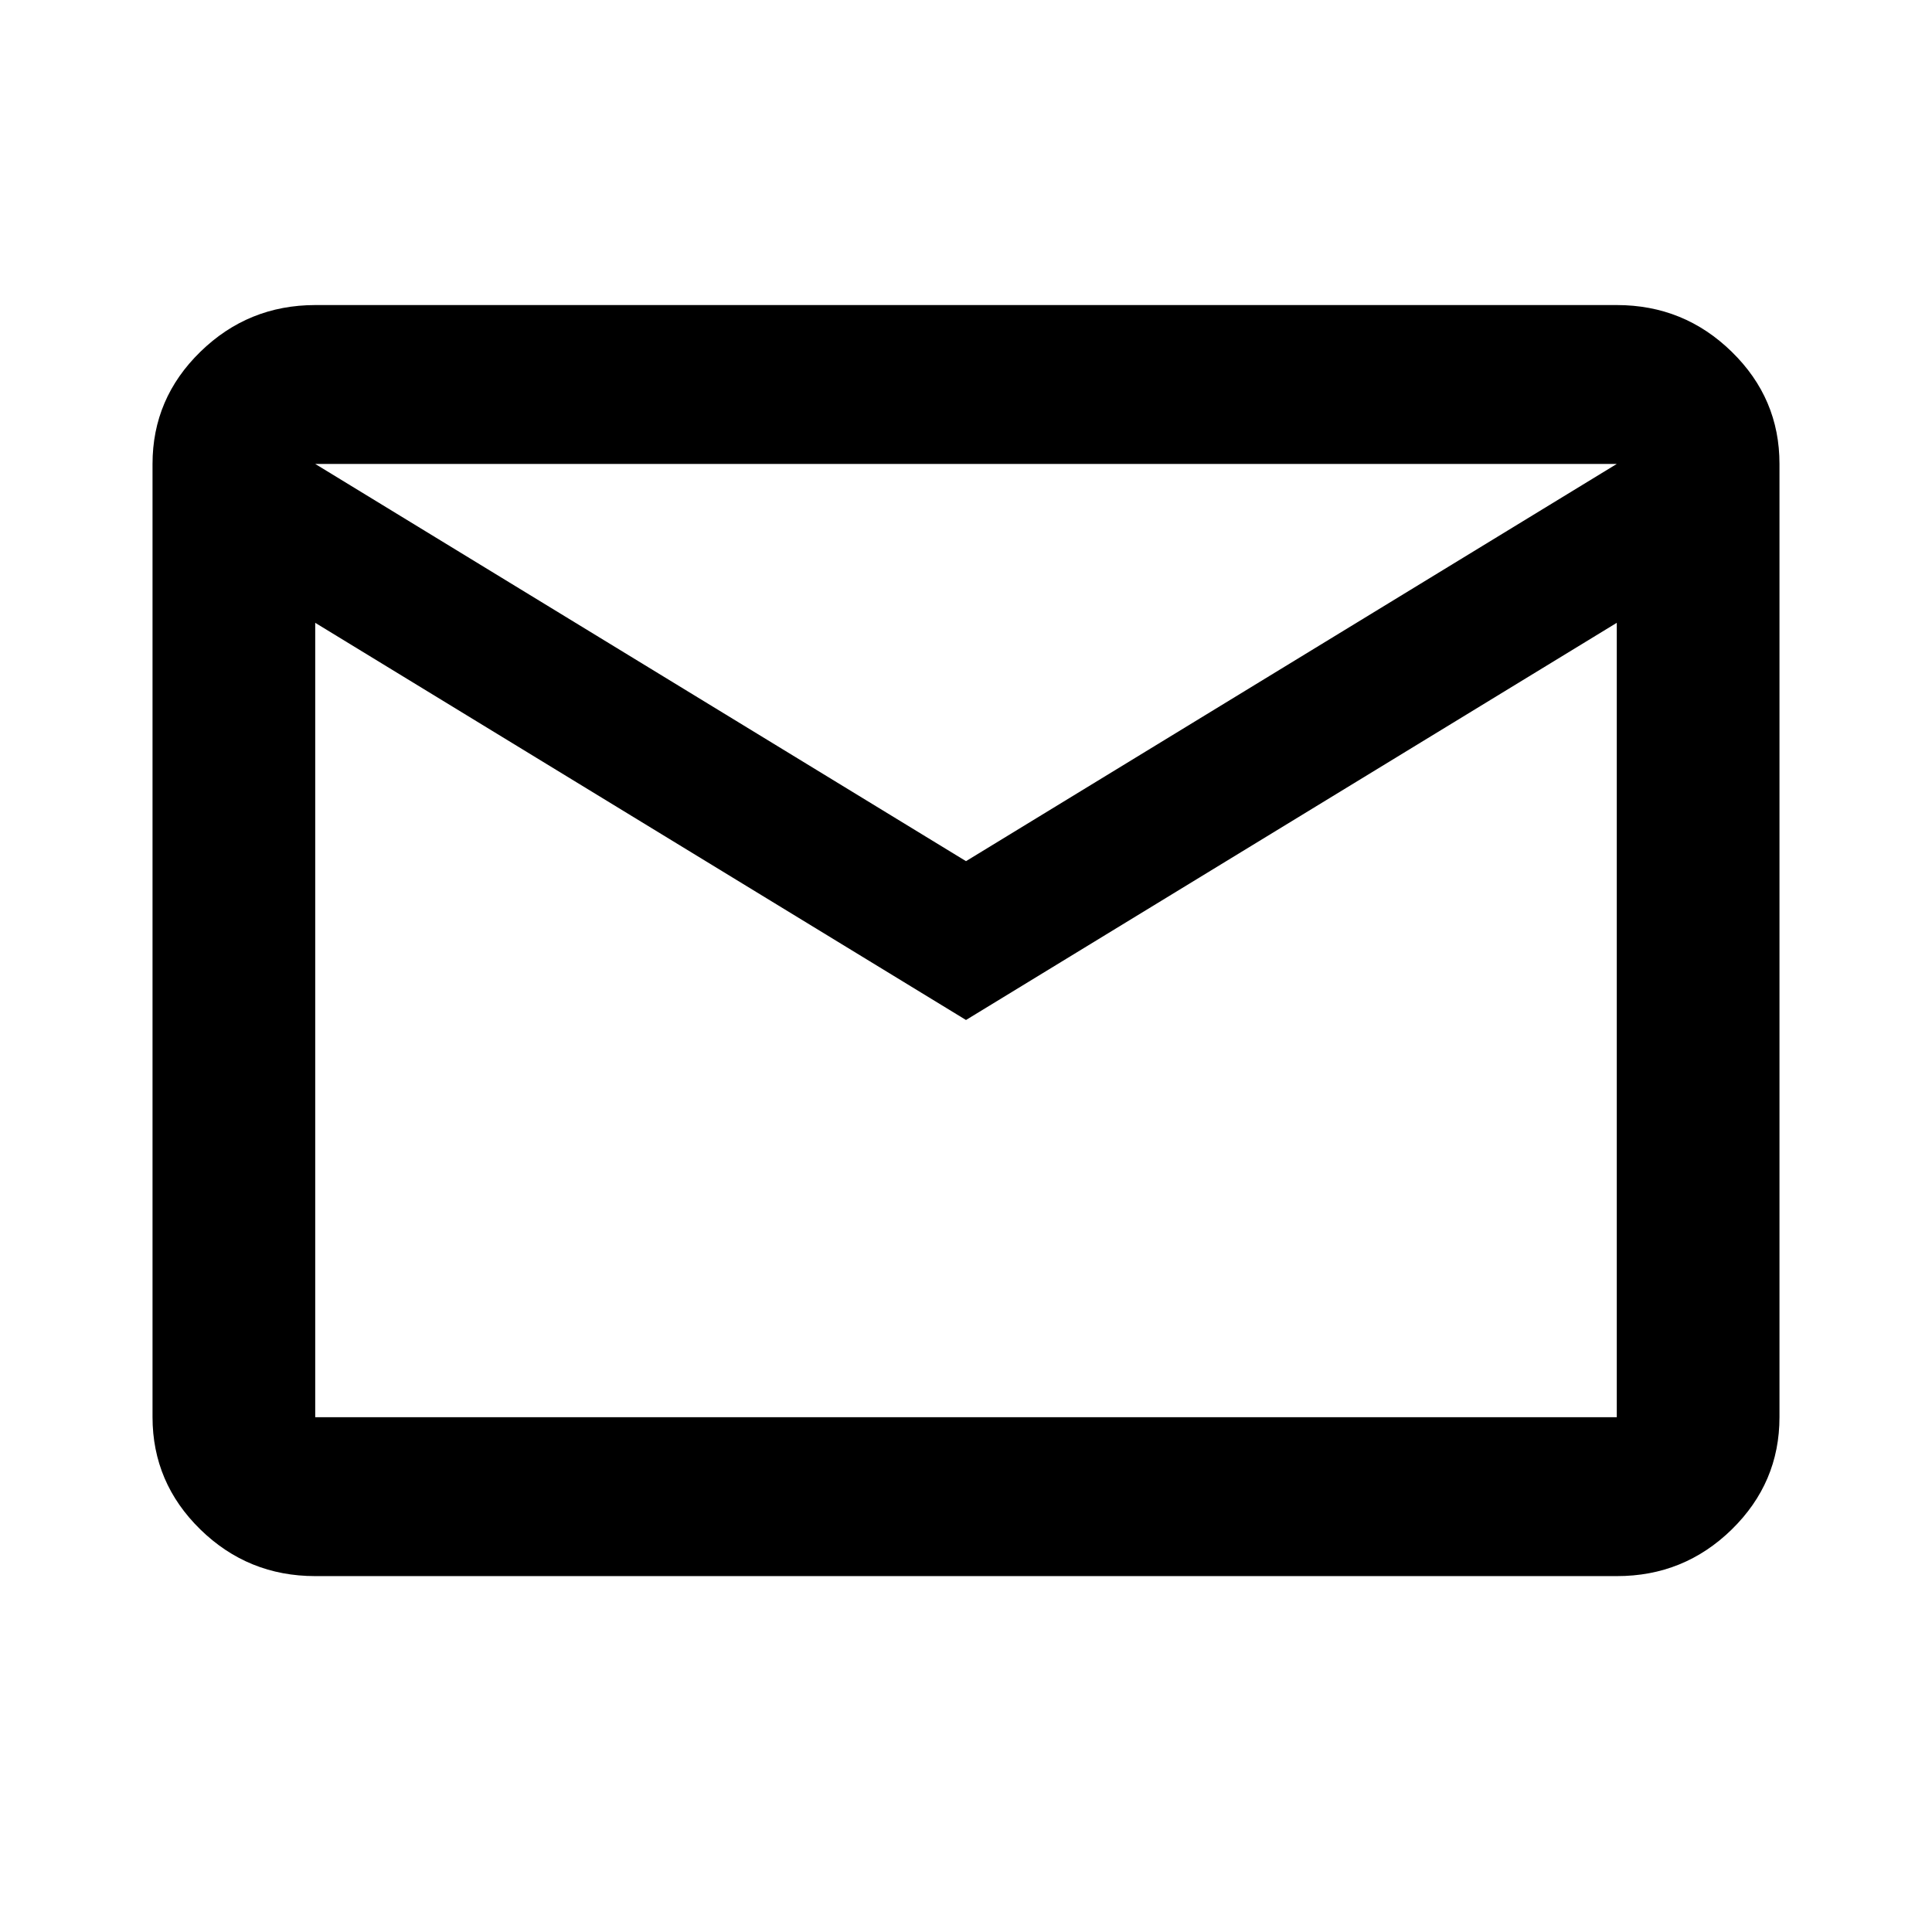 <svg width="38" height="38" viewBox="0 0 38 38" fill="none" xmlns="http://www.w3.org/2000/svg">
<g id="material-symbols:mail-outline">
<path id="Vector" d="M6.2 31C5.32 31 4.567 30.694 3.941 30.083C3.315 29.471 3.001 28.735 3 27.875V9.125C3 8.266 3.314 7.53 3.941 6.919C4.568 6.307 5.321 6.001 6.2 6H31.8C32.68 6 33.434 6.306 34.061 6.919C34.688 7.531 35.001 8.267 35 9.125V27.875C35 28.734 34.687 29.47 34.061 30.083C33.435 30.695 32.681 31.001 31.8 31H6.2ZM19 20.062L6.2 12.25V27.875H31.8V12.25L19 20.062ZM19 16.938L31.8 9.125H6.2L19 16.938ZM6.2 12.25V9.125V27.875V12.25Z" fill="black"/>
</g>
</svg>
